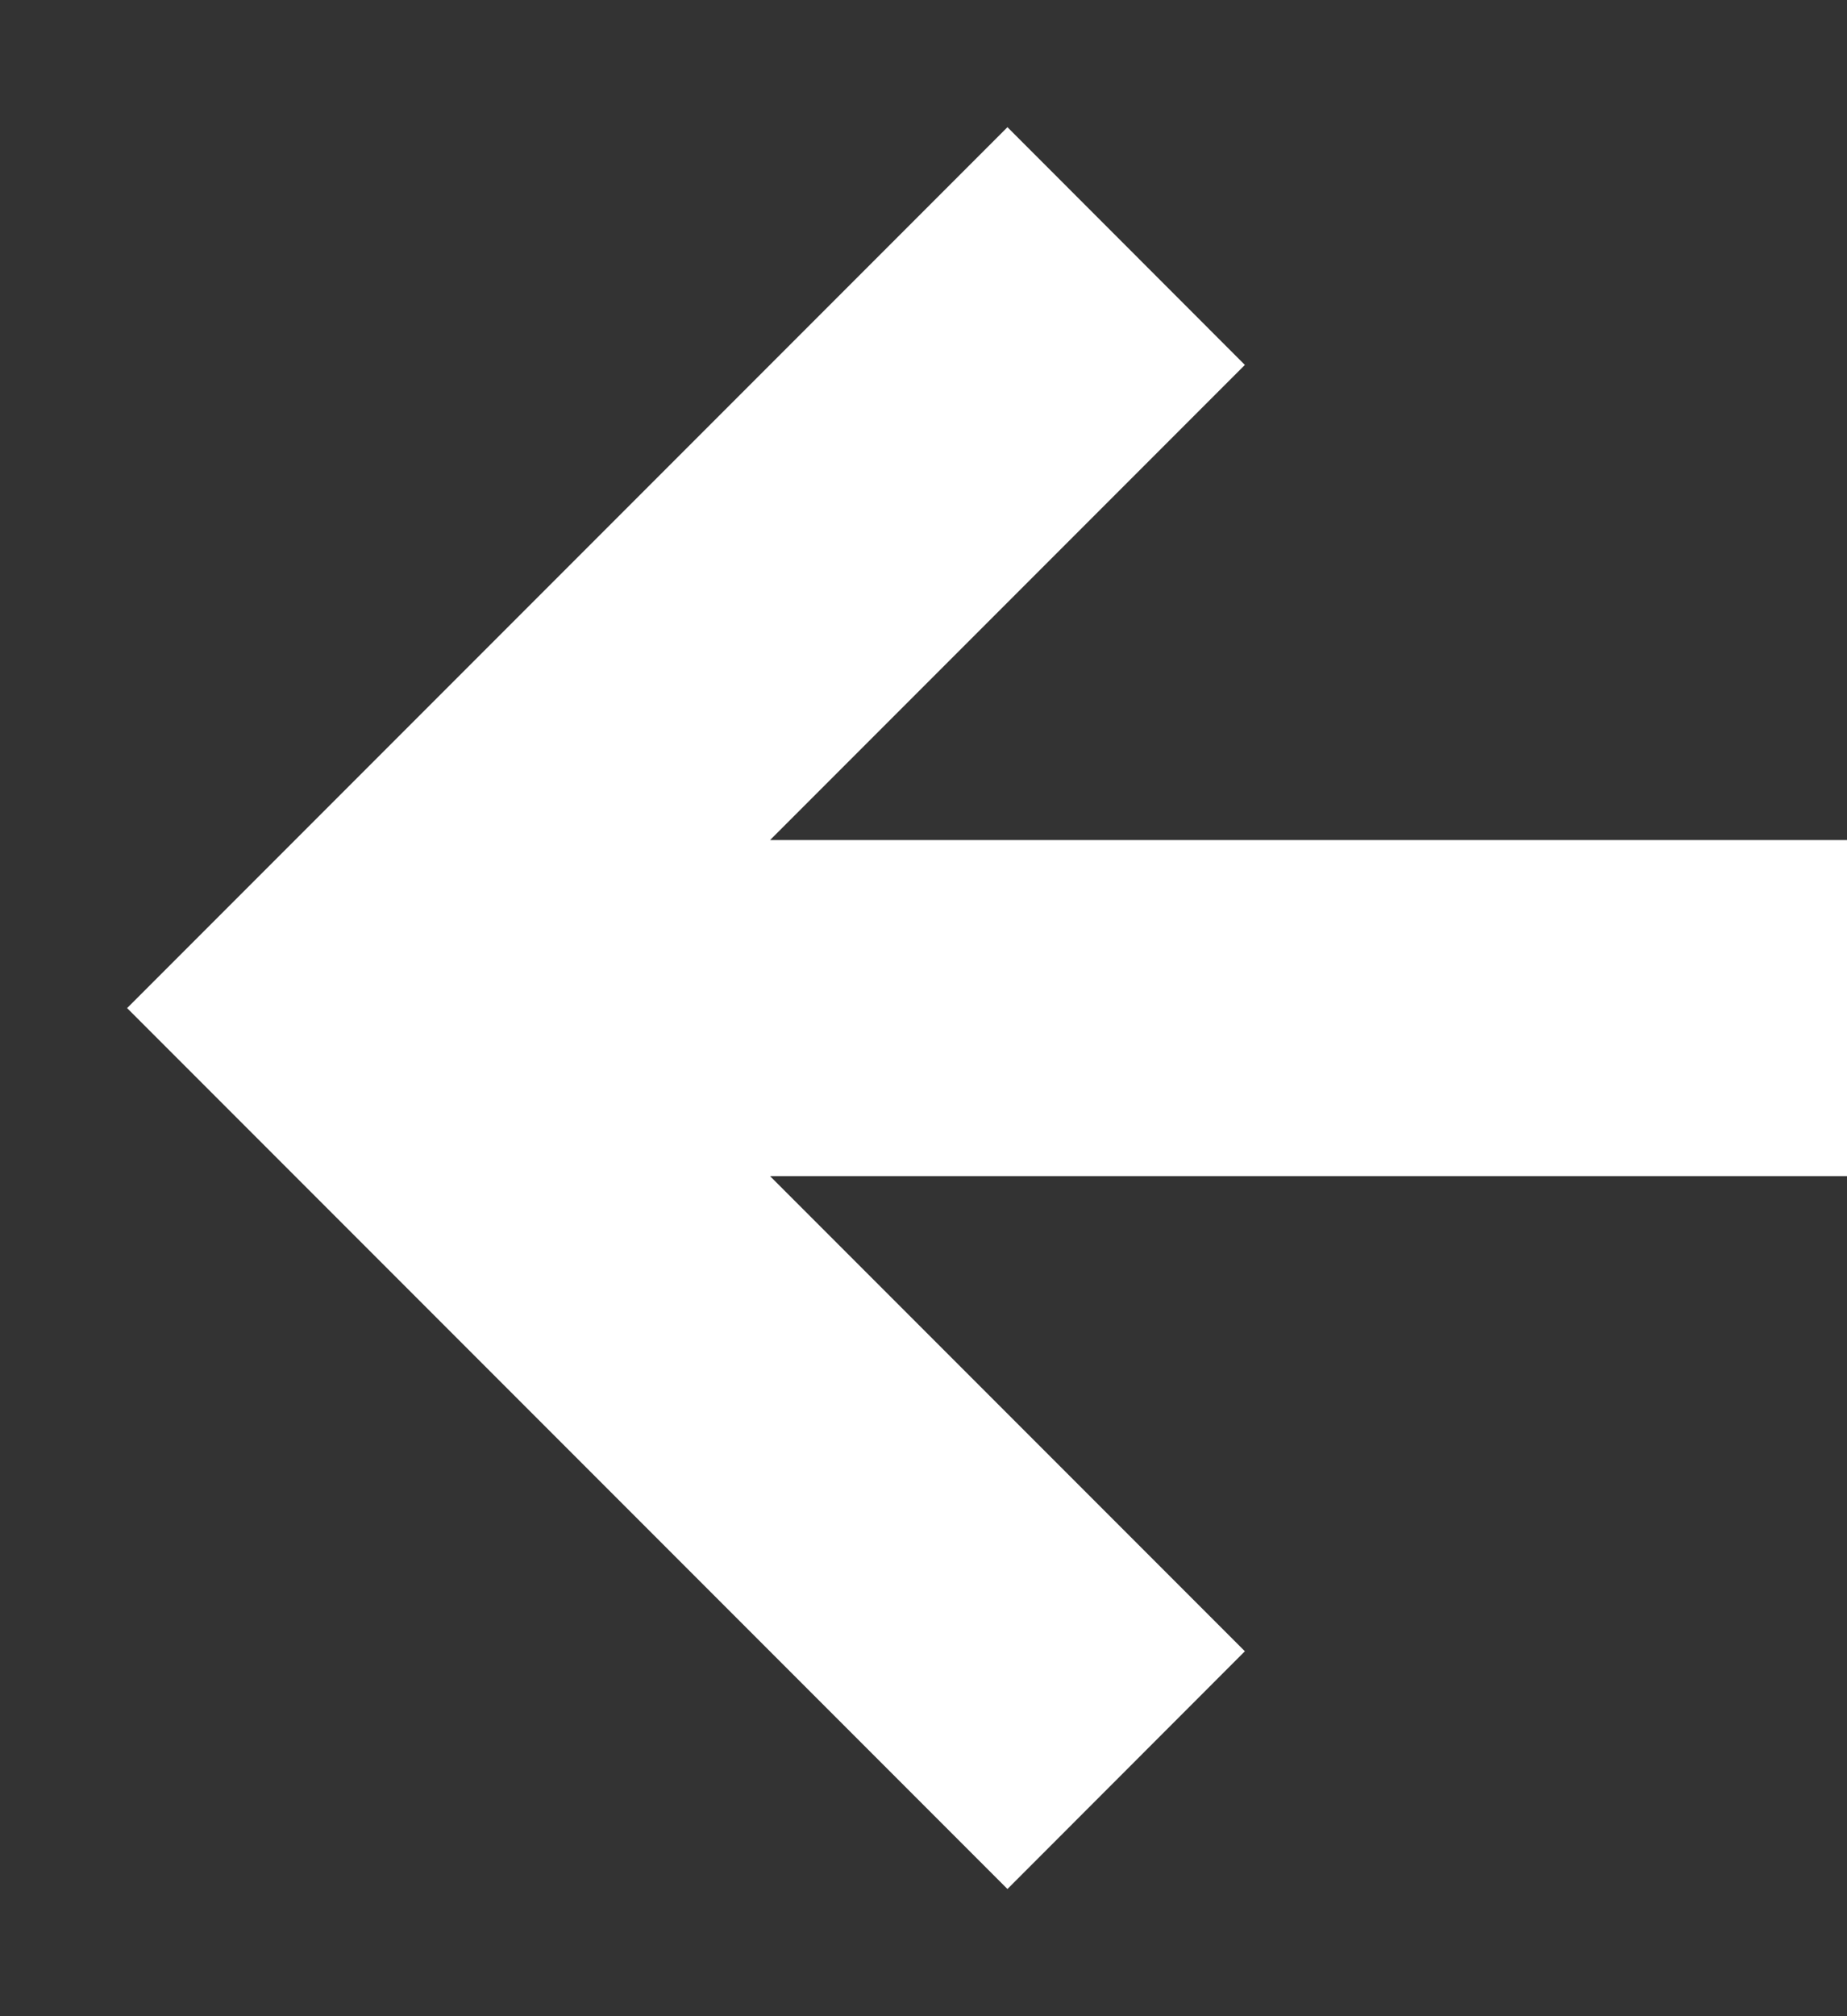<svg width="11px" height="12px" viewBox="0 0 11 12" version="1.1" xmlns="http://www.w3.org/2000/svg" xmlns:xlink="http://www.w3.org/1999/xlink">
    <rect x="0" y="0" width="11" height="12" fill="#333333" stroke="none"/>
    <g id="Page-1" stroke="none" stroke-width="1" fill="none" fill-rule="evenodd">
        <g id="project-agoda-connect" transform="translate(-905, -2952)" fill="#FFFFFF">
            <g id="Group-3" transform="translate(865, 2932)">
                <g id="Group-6" transform="translate(40, 16)">
                    <g id="Group-4" transform="translate(0, 4)">
                        <path d="M4.586,5 L11,5 L11,7 L4.586,7 L7.414,9.828 L6,11.243 L0.757,6 L6,0.757 L7.414,2.172 L4.586,5 Z" id="icon_back"></path>
                    </g>
                </g>
            </g>
        </g>
    </g>
</svg>